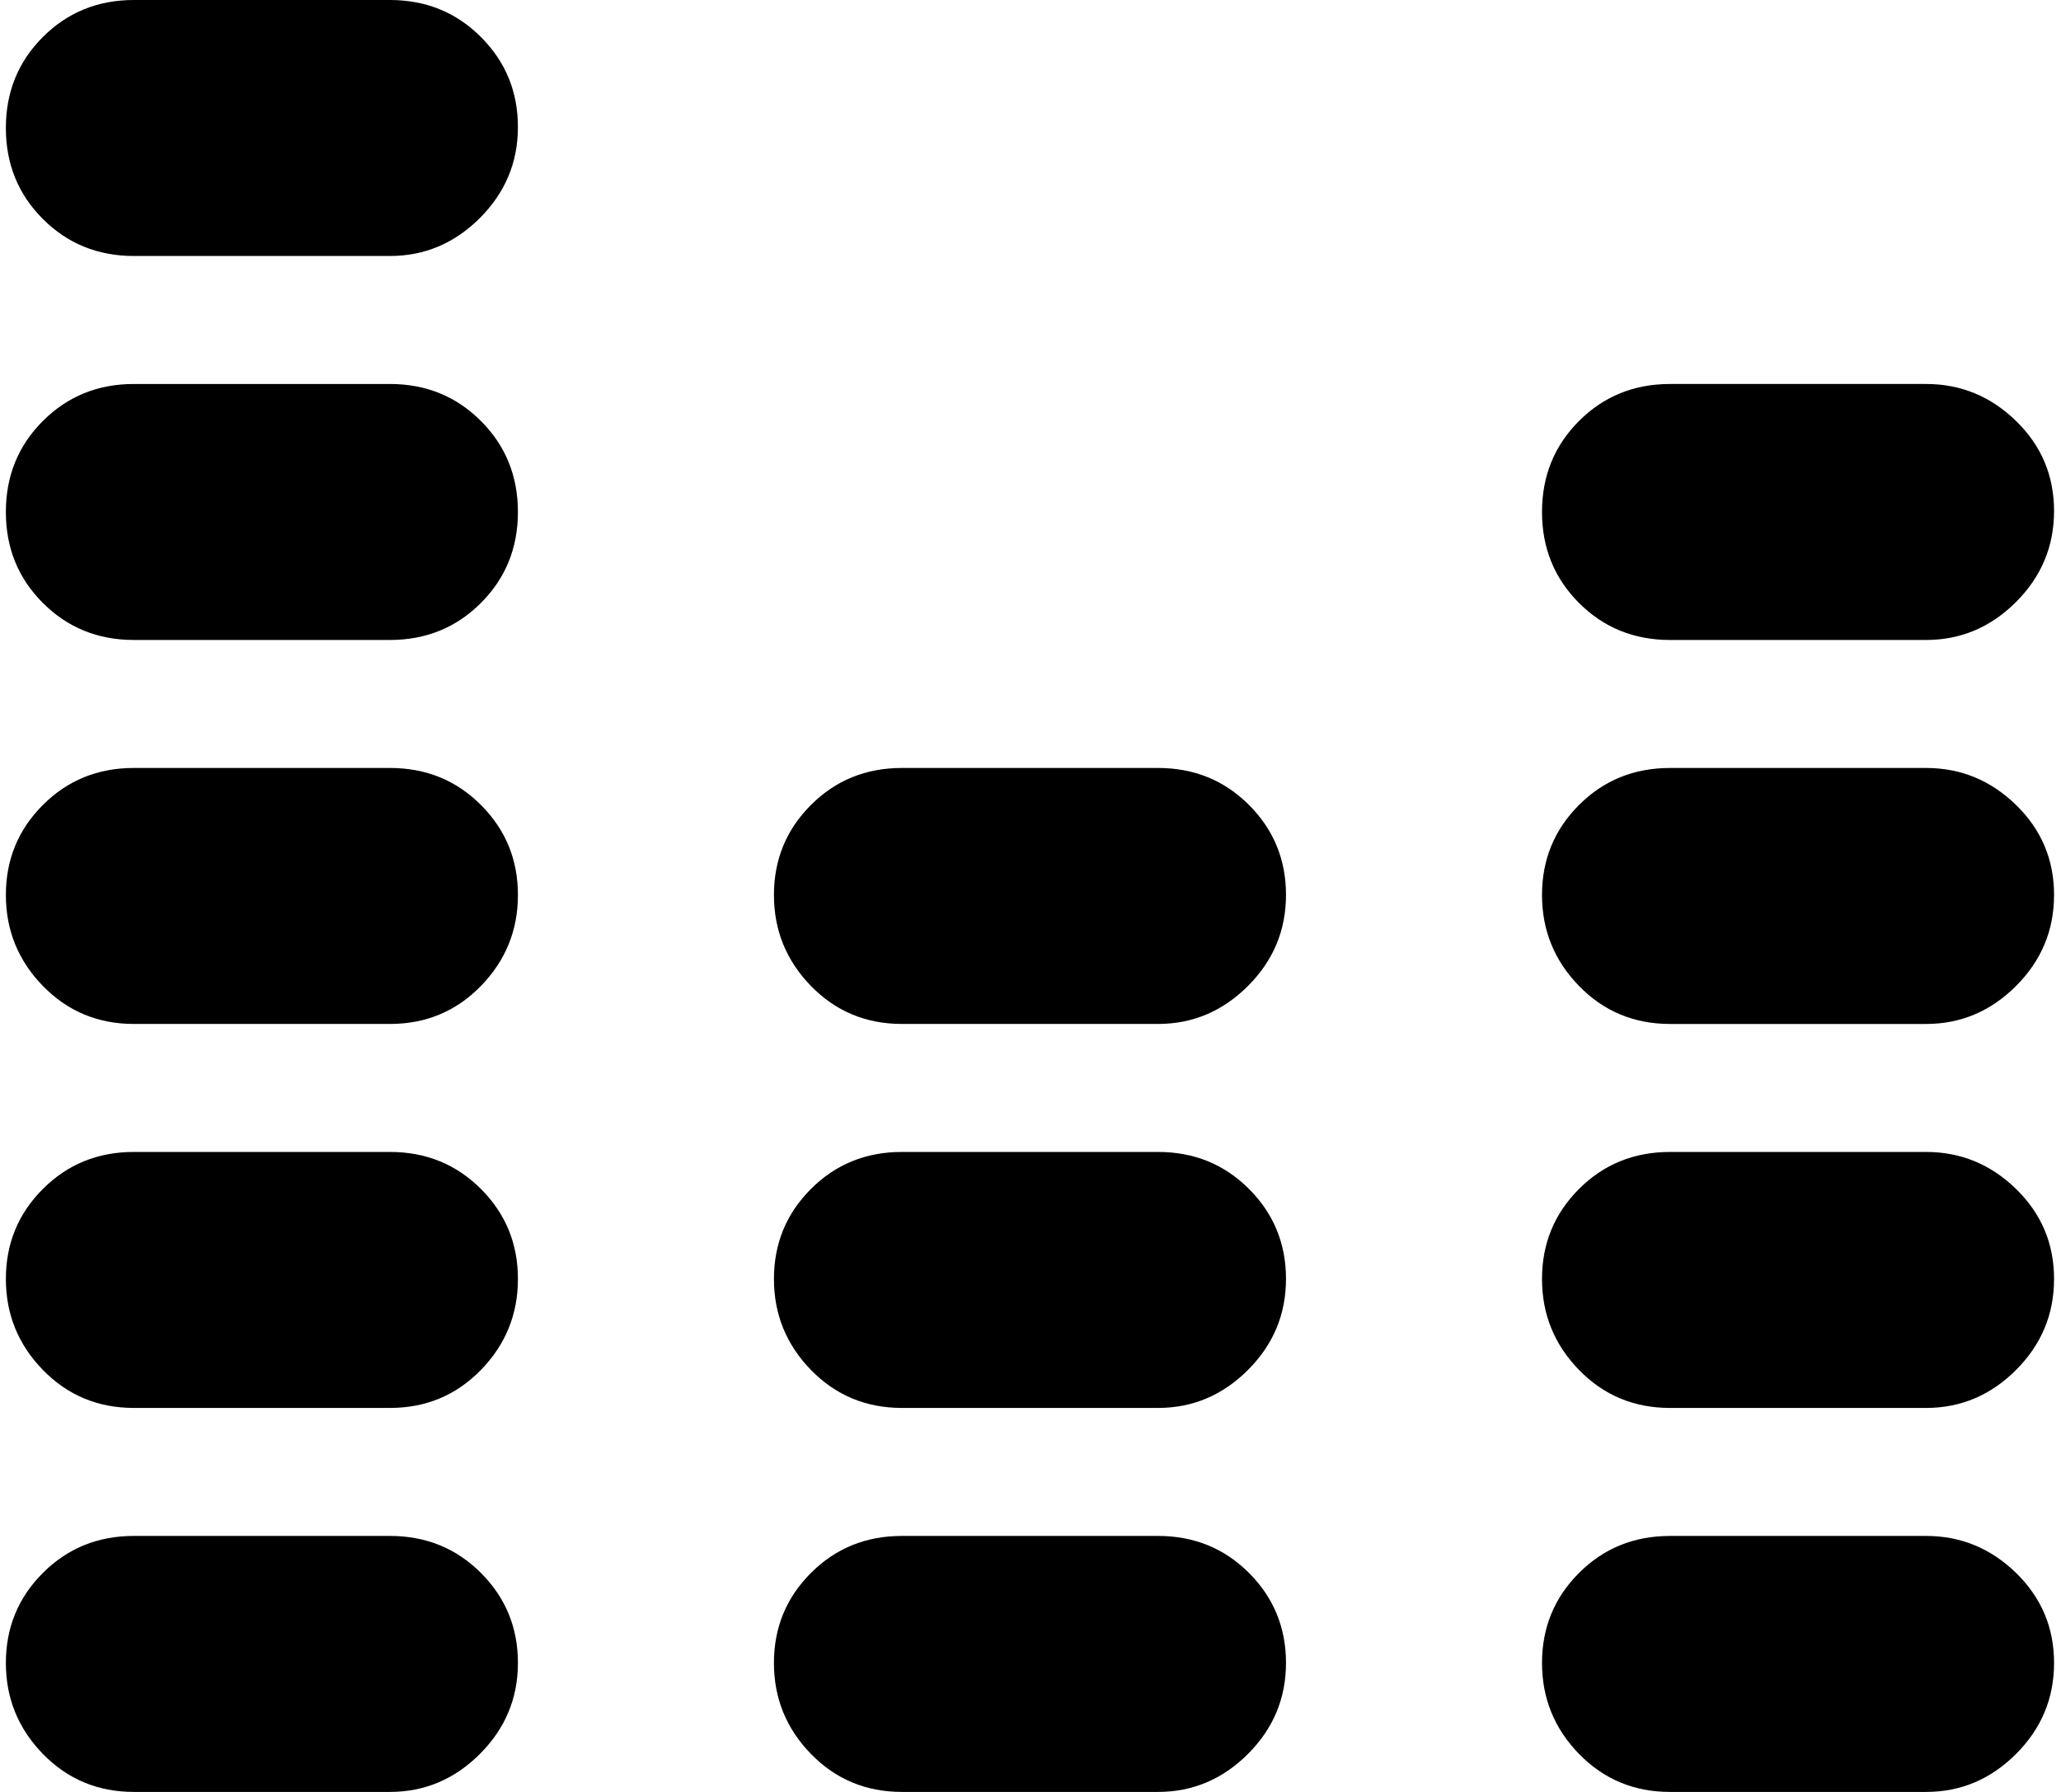 <svg xmlns="http://www.w3.org/2000/svg" width="1.15em" height="1em" viewBox="0 0 1025 896"><path fill="currentColor" d="M960.232 704h-128q-27 0-45.5-19t-18.5-45.5t18.5-45t45.5-18.5h128q26 0 45 18.5t19 45t-19 45.5t-45 19m0-192h-128q-27 0-45.5-19t-18.5-45.5t18.5-45t45.5-18.5h128q26 0 45 18.5t19 45t-19 45.5t-45 19m0-192h-128q-27 0-45.5-18.5t-18.5-45.5t18.5-45.5t45.5-18.5h128q26 0 45 18.5t19 45t-19 45.5t-45 19m-384 576h-128q-27 0-45.5-19t-18.5-45.5t18.5-45t45.5-18.5h128q27 0 45.5 18.5t18.5 45t-19 45.5t-45 19m0-192h-128q-27 0-45.5-19t-18.5-45.5t18.5-45t45.5-18.5h128q27 0 45.5 18.5t18.5 45t-19 45.5t-45 19m0-192h-128q-27 0-45.5-19t-18.5-45.5t18.5-45t45.5-18.5h128q27 0 45.5 18.5t18.5 45t-19 45.5t-45 19m-384 384h-128q-27 0-45.5-19t-18.5-45.5t18.5-45t45.5-18.5h128q27 0 45.5 18.5t18.5 45t-19 45.5t-45 19m0-192h-128q-27 0-45.5-19t-18.5-45.5t18.5-45t45.5-18.5h128q27 0 45.5 18.5t18.5 45t-18.5 45.5t-45.5 19m0-192h-128q-27 0-45.5-19t-18.5-45.5t18.5-45t45.5-18.5h128q27 0 45.5 18.5t18.5 45t-18.5 45.5t-45.5 19m0-192h-128q-27 0-45.5-18.5T.232 256t18.5-45.5t45.5-18.5h128q27 0 45.5 18.5t18.5 45.5t-18.5 45.5t-45.5 18.5m0-192h-128q-27 0-45.5-18.5T.232 64t18.5-45.5T64.232 0h128q27 0 45.5 18.5t18.5 45t-19 45.5t-45 19m640 640h128q26 0 45 18.5t19 45t-19 45.5t-45 19h-128q-27 0-45.5-19t-18.5-45.5t18.5-45t45.5-18.5"/></svg>